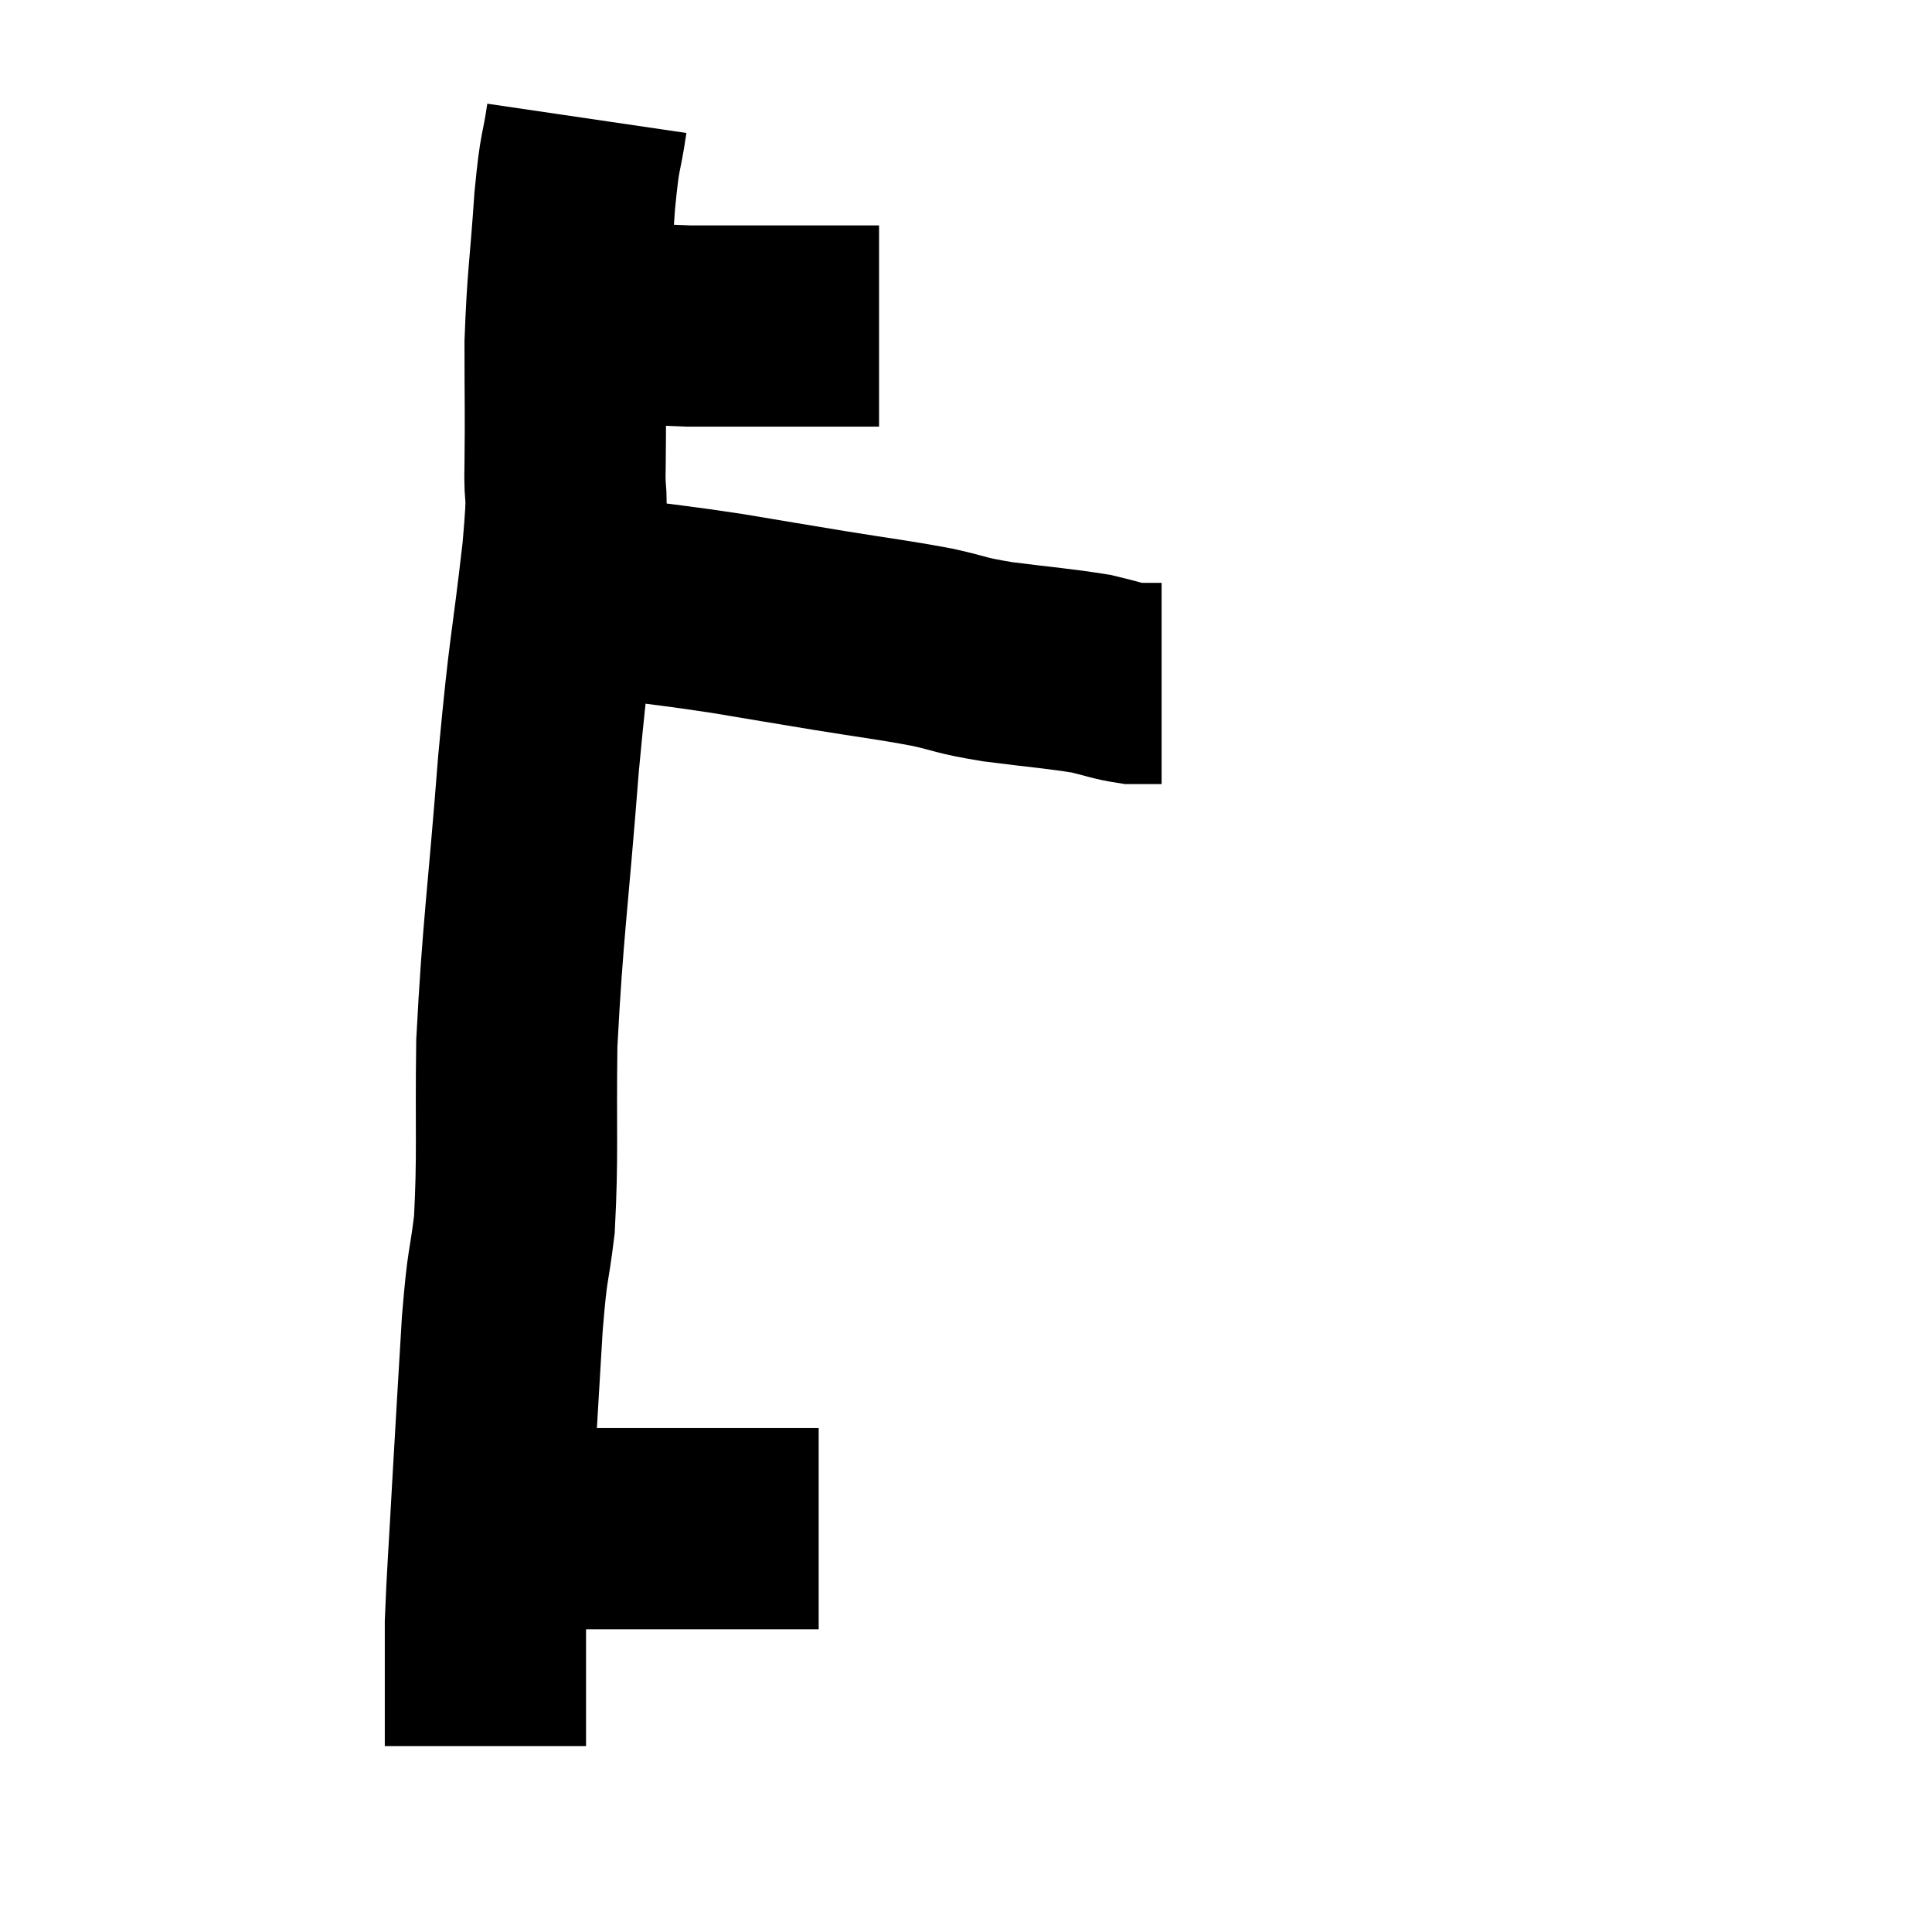 <svg width="48" height="48" viewBox="0 0 48 48" xmlns="http://www.w3.org/2000/svg"><path d="M 13.8 7.74 C 14.4 7.86, 14.175 7.89, 15 7.98 C 16.05 8.04, 16.185 8.07, 17.1 8.1 C 17.88 8.1, 17.715 8.1, 18.66 8.1 C 19.77 8.1, 20.085 8.1, 20.88 8.1 C 21.36 8.1, 21.6 8.1, 21.84 8.1 L 21.84 8.1" fill="none" stroke="black" stroke-width="5"></path><path d="M 14.58 2.94 C 14.43 3.96, 14.415 3.585, 14.28 4.98 C 14.16 6.75, 14.1 6.885, 14.04 8.52 C 14.04 10.02, 14.055 10.215, 14.04 11.52 C 14.01 12.63, 14.145 11.88, 13.98 13.74 C 13.68 16.35, 13.665 15.915, 13.38 18.96 C 13.11 22.44, 12.99 23.055, 12.84 25.92 C 12.81 28.17, 12.87 28.68, 12.78 30.42 C 12.63 31.65, 12.615 31.245, 12.48 32.88 C 12.36 34.92, 12.345 35.1, 12.24 36.96 C 12.15 38.64, 12.105 39.135, 12.06 40.32 C 12.06 41.01, 12.06 41.01, 12.06 41.7 C 12.06 42.39, 12.06 42.66, 12.06 43.08 C 12.06 43.23, 12.06 43.305, 12.06 43.38 C 12.06 43.38, 12.06 43.38, 12.06 43.38 L 12.06 43.38" fill="none" stroke="black" stroke-width="5"></path><path d="M 12.72 37.8 C 13.11 37.83, 13.035 37.815, 13.5 37.86 C 14.04 37.92, 14.01 37.95, 14.58 37.98 C 15.18 37.98, 15.135 37.98, 15.78 37.98 C 16.47 37.98, 16.395 37.98, 17.16 37.98 C 18 37.98, 18.255 37.98, 18.84 37.98 C 19.17 37.98, 19.2 37.98, 19.5 37.98 C 19.77 37.98, 19.83 37.98, 20.04 37.98 C 20.19 37.98, 20.265 37.98, 20.34 37.98 L 20.34 37.98" fill="none" stroke="black" stroke-width="5"></path><path d="M 14.28 14.88 C 14.85 14.88, 14.475 14.79, 15.42 14.88 C 16.74 15.06, 16.77 15.045, 18.06 15.24 C 19.32 15.45, 19.305 15.45, 20.58 15.66 C 21.87 15.87, 22.11 15.885, 23.16 16.08 C 23.97 16.26, 23.79 16.275, 24.78 16.44 C 25.95 16.59, 26.28 16.605, 27.12 16.74 C 27.63 16.86, 27.75 16.92, 28.14 16.98 C 28.41 16.98, 28.5 16.98, 28.68 16.98 L 28.86 16.98" fill="none" stroke="black" stroke-width="5"></path></svg>